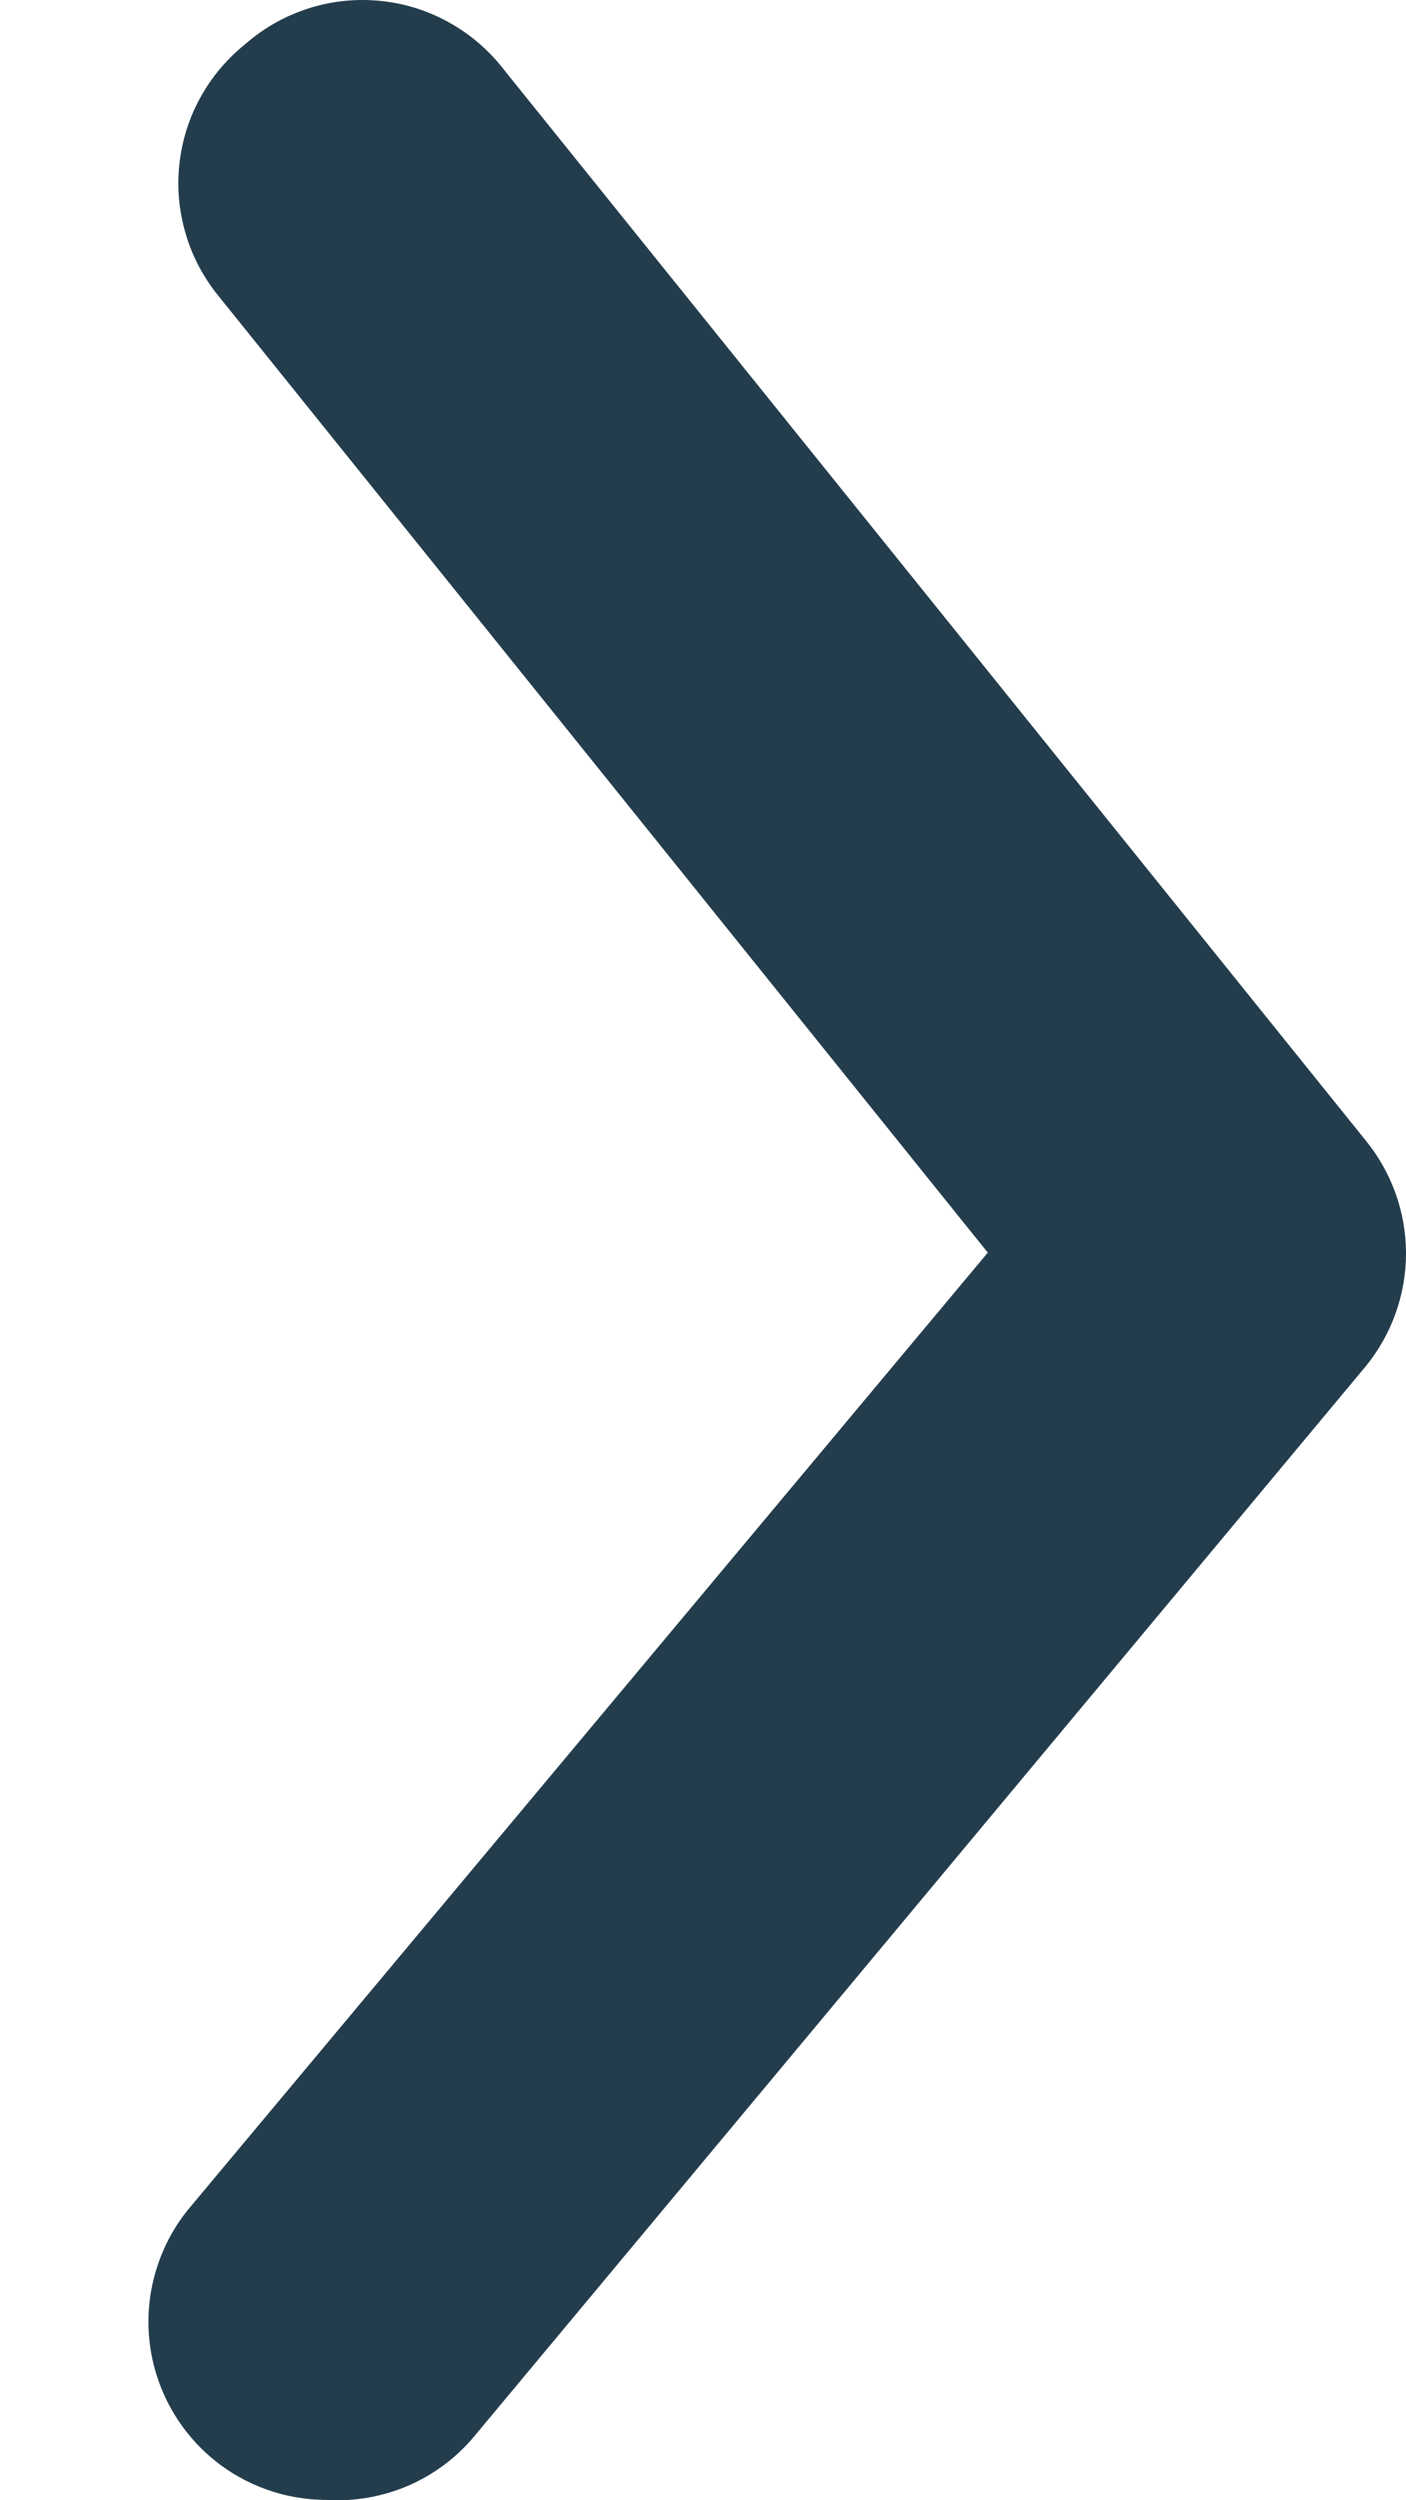 <svg width="9" height="16" viewBox="0 0 9 16" fill="none" xmlns="http://www.w3.org/2000/svg">
<path d="M2.092 15.998C1.826 15.998 1.568 15.906 1.363 15.736C1.247 15.64 1.152 15.522 1.082 15.39C1.012 15.257 0.969 15.112 0.955 14.963C0.941 14.813 0.957 14.662 1.002 14.519C1.046 14.376 1.118 14.243 1.214 14.128L6.323 8.016L1.397 1.892C1.302 1.775 1.231 1.641 1.189 1.497C1.146 1.353 1.132 1.202 1.148 1.053C1.164 0.903 1.209 0.758 1.281 0.627C1.353 0.495 1.451 0.378 1.568 0.284C1.686 0.18 1.824 0.102 1.974 0.054C2.123 0.006 2.281 -0.01 2.438 0.006C2.594 0.022 2.745 0.07 2.882 0.148C3.019 0.225 3.138 0.33 3.233 0.455L8.741 7.297C8.908 7.501 9 7.757 9 8.021C9 8.285 8.908 8.541 8.741 8.745L3.039 15.587C2.925 15.725 2.779 15.835 2.615 15.906C2.45 15.977 2.271 16.009 2.092 15.998Z" fill="#233D4D"/>
</svg>
